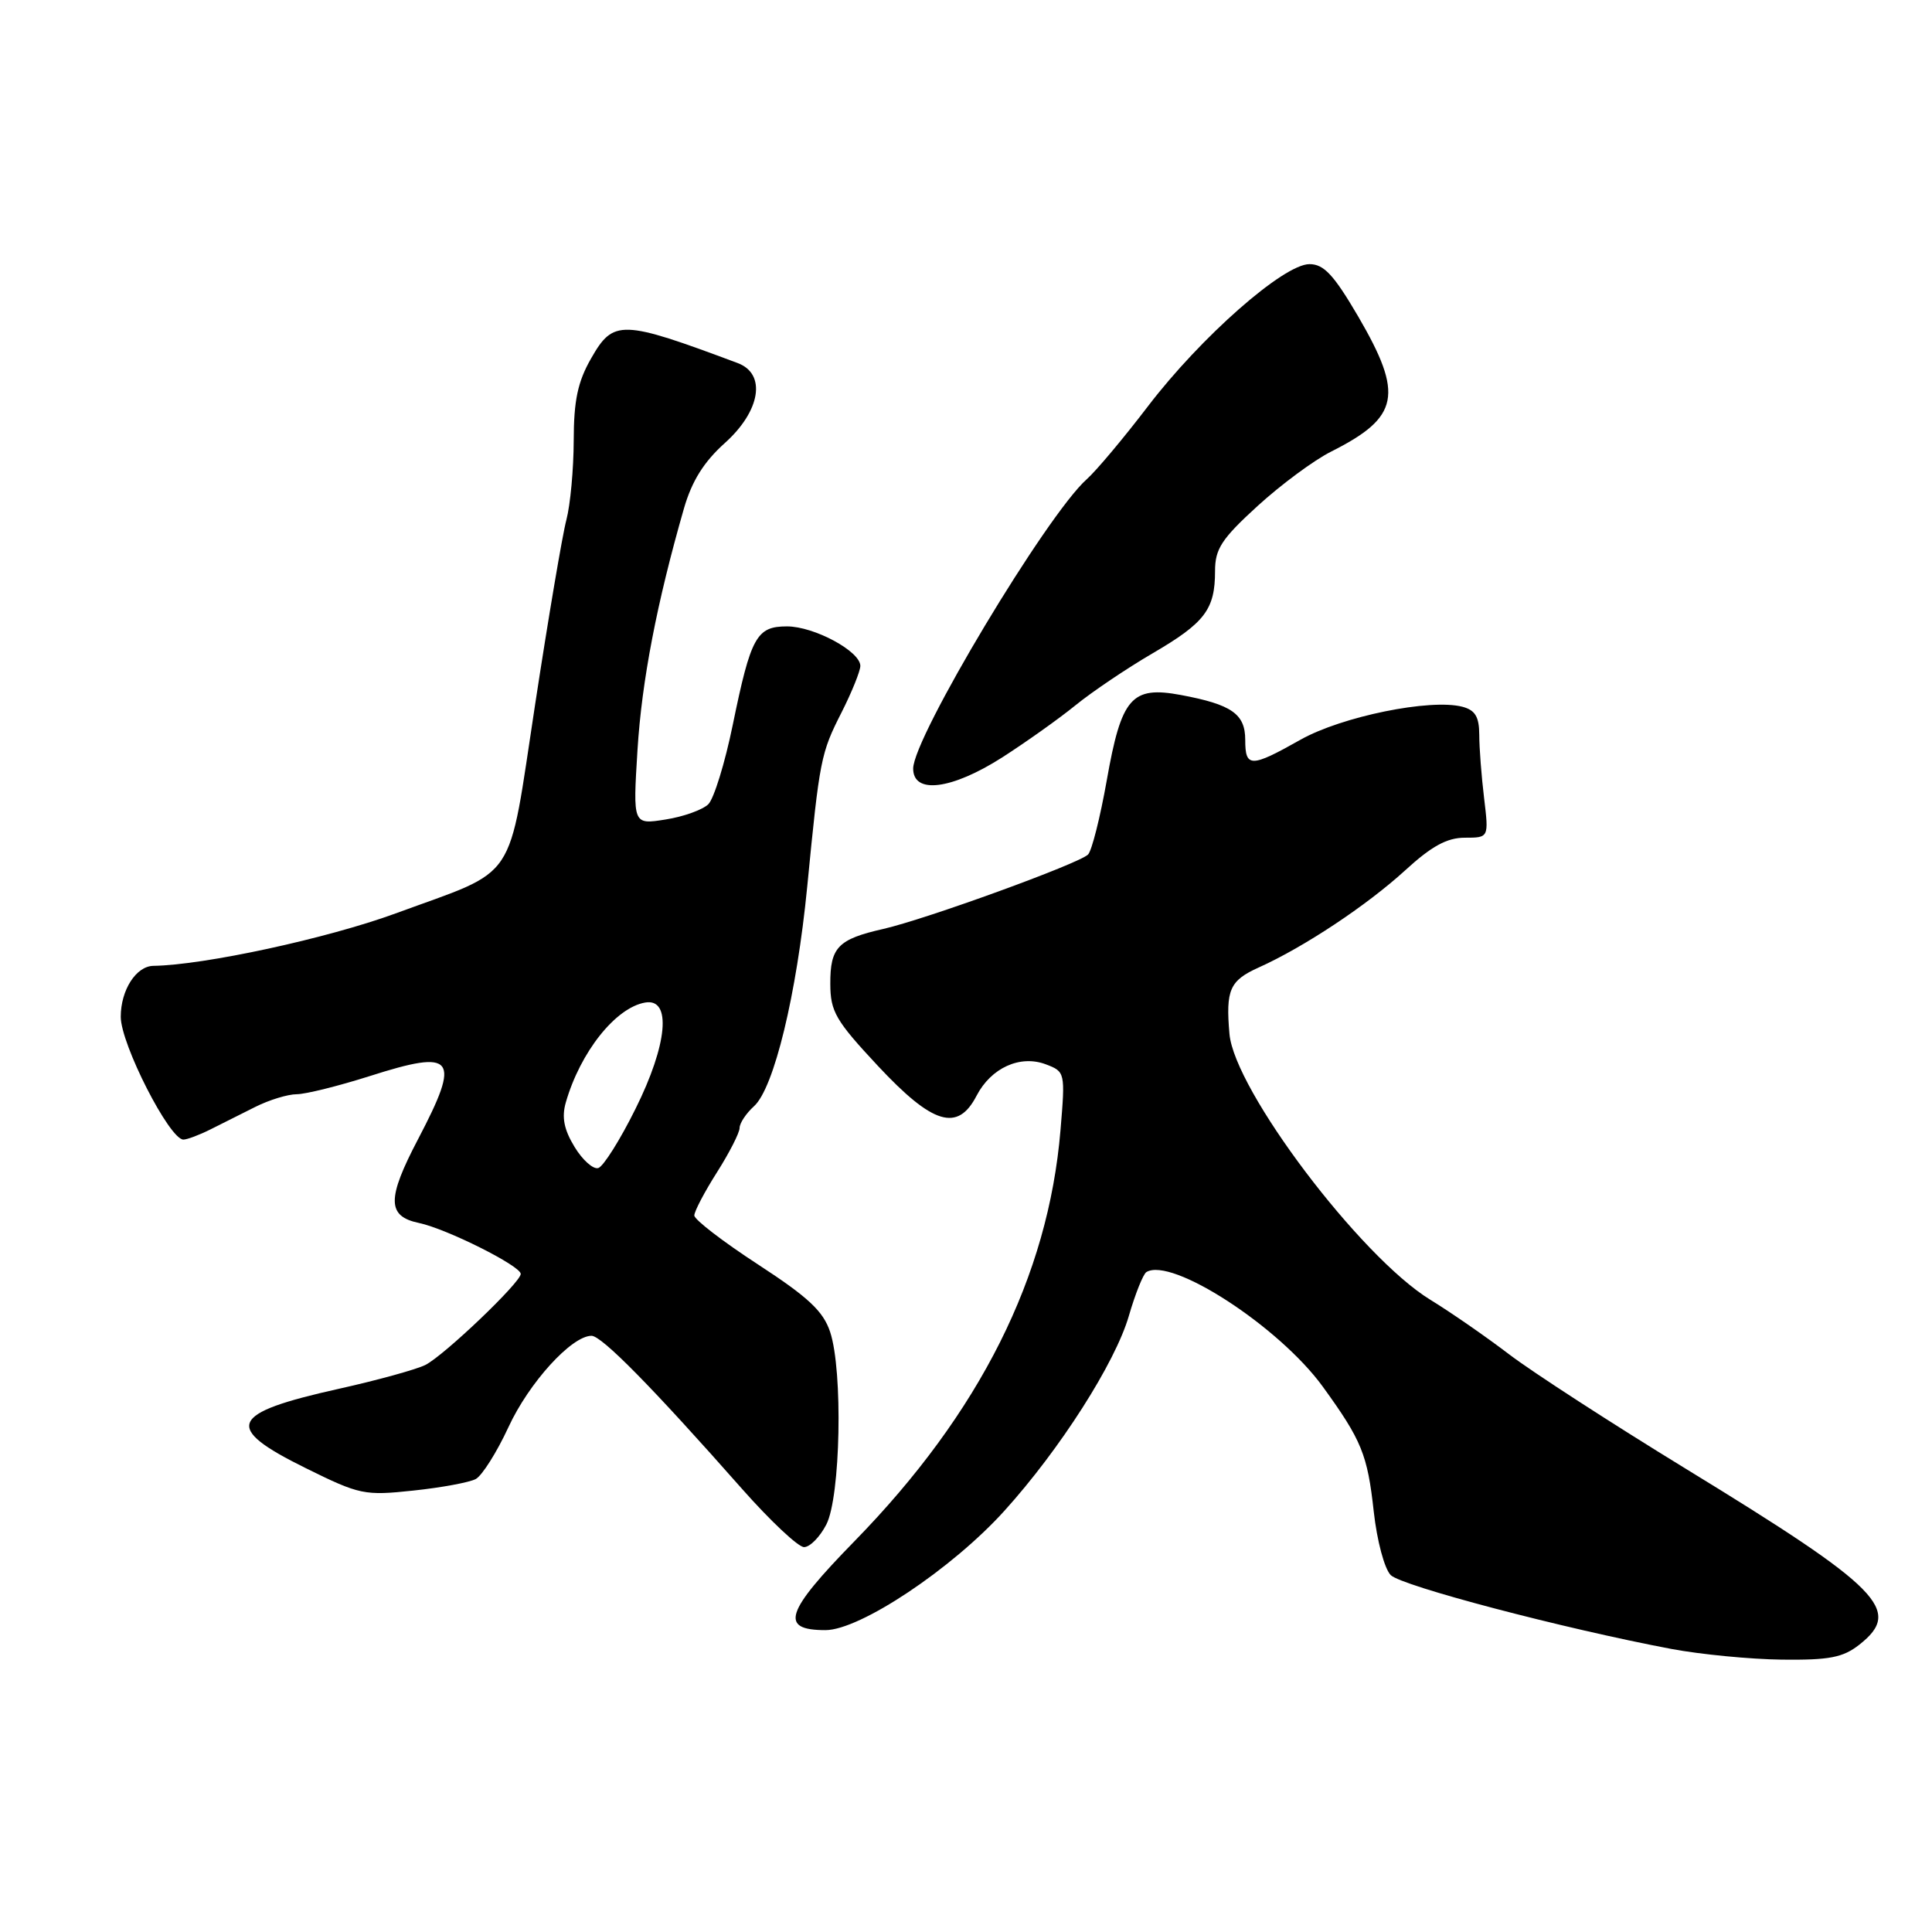 <?xml version="1.0" encoding="UTF-8" standalone="no"?>
<!DOCTYPE svg PUBLIC "-//W3C//DTD SVG 1.1//EN" "http://www.w3.org/Graphics/SVG/1.1/DTD/svg11.dtd" >
<svg xmlns="http://www.w3.org/2000/svg" xmlns:xlink="http://www.w3.org/1999/xlink" version="1.1" viewBox="0 0 256 256">
 <g >
 <path fill="currentColor"
d=" M 246.37 217.93 C 252.16 213.37 249.29 210.47 223.33 194.59 C 213.53 188.59 203.03 181.79 200.00 179.48 C 196.97 177.17 192.25 173.89 189.50 172.21 C 180.24 166.52 163.56 144.43 162.91 137.00 C 162.40 131.16 162.94 129.93 166.78 128.20 C 172.78 125.50 181.10 119.98 186.21 115.31 C 189.69 112.12 191.74 111.00 194.10 111.00 C 197.28 111.00 197.28 111.00 196.65 105.75 C 196.30 102.86 196.01 99.09 196.01 97.37 C 196.00 94.97 195.47 94.10 193.78 93.65 C 189.54 92.54 177.77 94.94 172.30 98.03 C 165.74 101.73 165.00 101.73 165.00 98.04 C 165.00 94.60 163.21 93.35 156.47 92.09 C 149.93 90.87 148.59 92.42 146.65 103.41 C 145.78 108.31 144.67 112.73 144.17 113.23 C 142.96 114.44 122.70 121.80 117.04 123.09 C 111.03 124.45 110.00 125.53 110.02 130.37 C 110.03 134.05 110.73 135.24 116.34 141.25 C 123.60 149.02 126.90 150.02 129.40 145.19 C 131.32 141.49 135.18 139.74 138.58 141.03 C 141.14 142.00 141.16 142.10 140.52 149.76 C 138.90 169.14 129.85 187.19 113.24 204.20 C 104.02 213.63 103.25 216.00 109.38 216.00 C 113.95 216.00 126.15 207.87 133.08 200.20 C 140.43 192.08 147.78 180.58 149.58 174.36 C 150.43 171.43 151.48 168.82 151.90 168.56 C 155.22 166.51 169.49 175.78 175.27 183.73 C 180.43 190.85 181.20 192.73 182.03 200.30 C 182.46 204.17 183.45 207.88 184.28 208.71 C 185.72 210.15 207.16 215.79 221.50 218.50 C 225.35 219.22 231.93 219.86 236.12 219.91 C 242.39 219.98 244.19 219.64 246.37 217.93 Z  M 109.49 202.01 C 111.38 198.37 111.71 181.67 110.00 176.50 C 109.09 173.74 107.12 171.90 100.43 167.54 C 95.79 164.52 92.00 161.60 92.00 161.06 C 92.00 160.51 93.35 157.94 95.00 155.34 C 96.65 152.74 98.00 150.09 98.00 149.46 C 98.00 148.83 98.86 147.53 99.91 146.58 C 102.56 144.19 105.56 131.78 106.96 117.50 C 108.61 100.56 108.76 99.81 111.52 94.38 C 112.88 91.69 113.99 88.93 114.00 88.24 C 114.00 86.30 107.89 83.01 104.29 83.00 C 100.24 83.00 99.50 84.34 97.09 96.07 C 96.06 101.10 94.60 105.82 93.86 106.56 C 93.11 107.30 90.56 108.22 88.18 108.59 C 83.86 109.28 83.86 109.28 84.47 99.39 C 85.04 90.20 87.04 79.85 90.63 67.36 C 91.68 63.73 93.27 61.19 96.06 58.69 C 100.79 54.44 101.57 49.54 97.75 48.11 C 82.32 42.34 81.28 42.31 78.32 47.50 C 76.55 50.59 76.03 53.07 76.02 58.38 C 76.01 62.17 75.57 66.90 75.05 68.88 C 74.52 70.87 72.66 81.87 70.91 93.32 C 67.21 117.47 68.86 114.99 52.40 121.04 C 43.39 124.34 27.07 127.88 20.32 127.98 C 18.03 128.02 16.00 131.19 16.00 134.73 C 16.00 138.35 22.46 151.00 24.30 151.00 C 24.79 151.00 26.39 150.40 27.85 149.67 C 29.31 148.94 32.00 147.59 33.83 146.67 C 35.66 145.75 38.14 144.99 39.33 144.99 C 40.52 144.98 44.85 143.90 48.95 142.60 C 60.29 138.98 61.11 140.03 55.41 150.92 C 51.25 158.84 51.27 161.16 55.51 162.05 C 59.16 162.81 69.00 167.74 69.00 168.80 C 69.00 169.92 58.88 179.58 56.37 180.86 C 55.20 181.45 50.04 182.88 44.91 184.02 C 30.31 187.27 29.54 189.12 40.50 194.53 C 47.66 198.07 48.29 198.20 54.75 197.51 C 58.46 197.12 62.19 196.43 63.04 195.98 C 63.88 195.52 65.83 192.44 67.37 189.11 C 70.08 183.23 75.74 177.00 78.38 177.00 C 79.73 177.00 86.47 183.85 98.32 197.28 C 102.07 201.52 105.77 205.00 106.54 205.00 C 107.32 205.00 108.64 203.66 109.49 202.01 Z  M 132.80 100.36 C 135.93 98.35 140.30 95.25 142.50 93.46 C 144.70 91.67 149.31 88.56 152.74 86.56 C 159.66 82.52 161.00 80.75 161.00 75.67 C 161.00 72.73 161.86 71.41 166.63 67.05 C 169.73 64.22 174.12 60.97 176.38 59.84 C 185.44 55.28 186.03 52.33 179.96 41.92 C 176.73 36.41 175.42 35.00 173.51 35.00 C 170.09 35.00 159.13 44.64 152.12 53.82 C 148.90 58.04 145.24 62.40 144.00 63.50 C 138.72 68.19 121.00 97.72 121.00 101.84 C 121.00 105.28 126.09 104.64 132.80 100.36 Z  M 76.13 151.97 C 74.73 149.67 74.41 148.05 74.97 146.09 C 76.89 139.40 81.58 133.50 85.50 132.84 C 89.02 132.24 88.46 138.40 84.20 146.94 C 82.17 151.04 79.95 154.56 79.28 154.77 C 78.61 154.98 77.19 153.72 76.13 151.97 Z "/>
</g>
</svg>